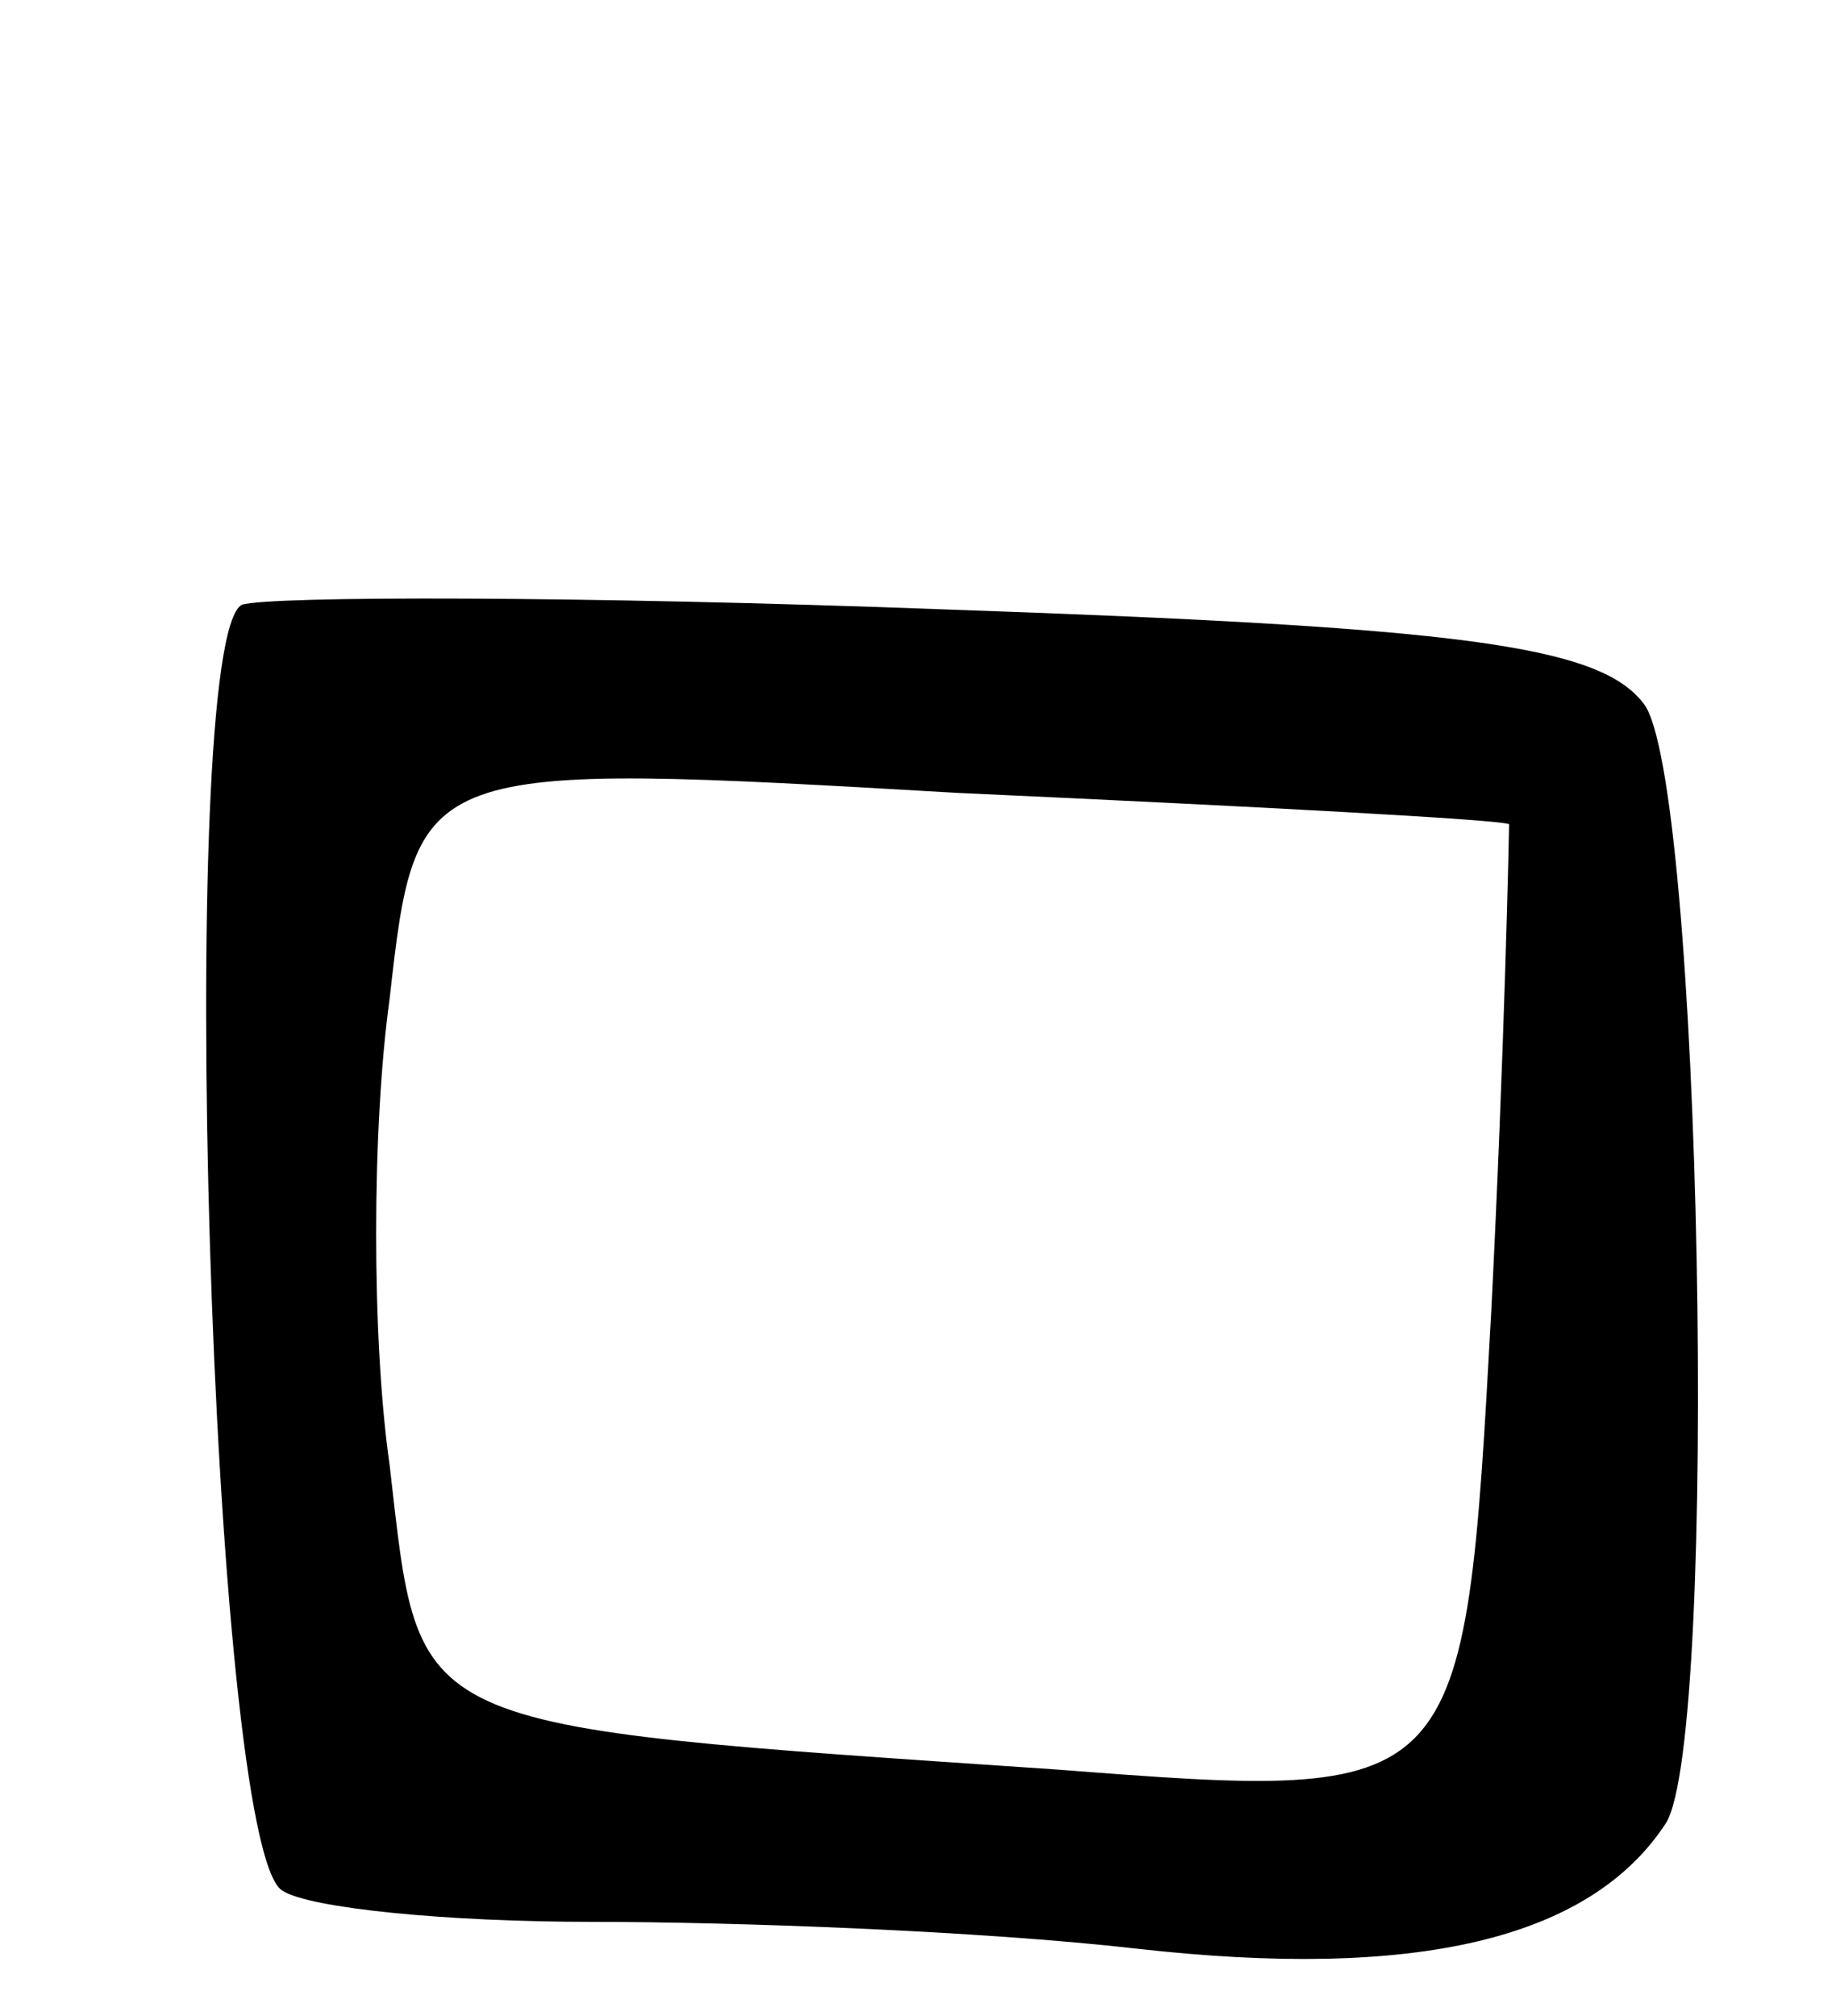 <svg version="1.0" xmlns="http://www.w3.org/2000/svg"
 width="41pt" height="45pt" viewBox="0 0 41 45"
 preserveAspectRatio="xMidYMid meet">
<g transform="translate(0,45) scale(0.1,-0.1)"
fill="#000000" stroke="none">
<path d="M54 315 c-15 -8 -7 -277 9 -287 6 -4 37 -7 69 -7 32 0 87 -2 122 -6
62 -7 101 2 118 28 12 19 8 234 -5 250 -10 13 -41 17 -157 21 -80 3 -150 3
-156 1z m283 -49 c0 -1 -1 -50 -4 -109 -6 -109 -6 -109 -97 -102 -147 10 -142
8 -149 68 -4 28 -4 75 0 104 6 53 6 53 127 46 66 -3 122 -6 123 -7z"/>
</g>
</svg>
